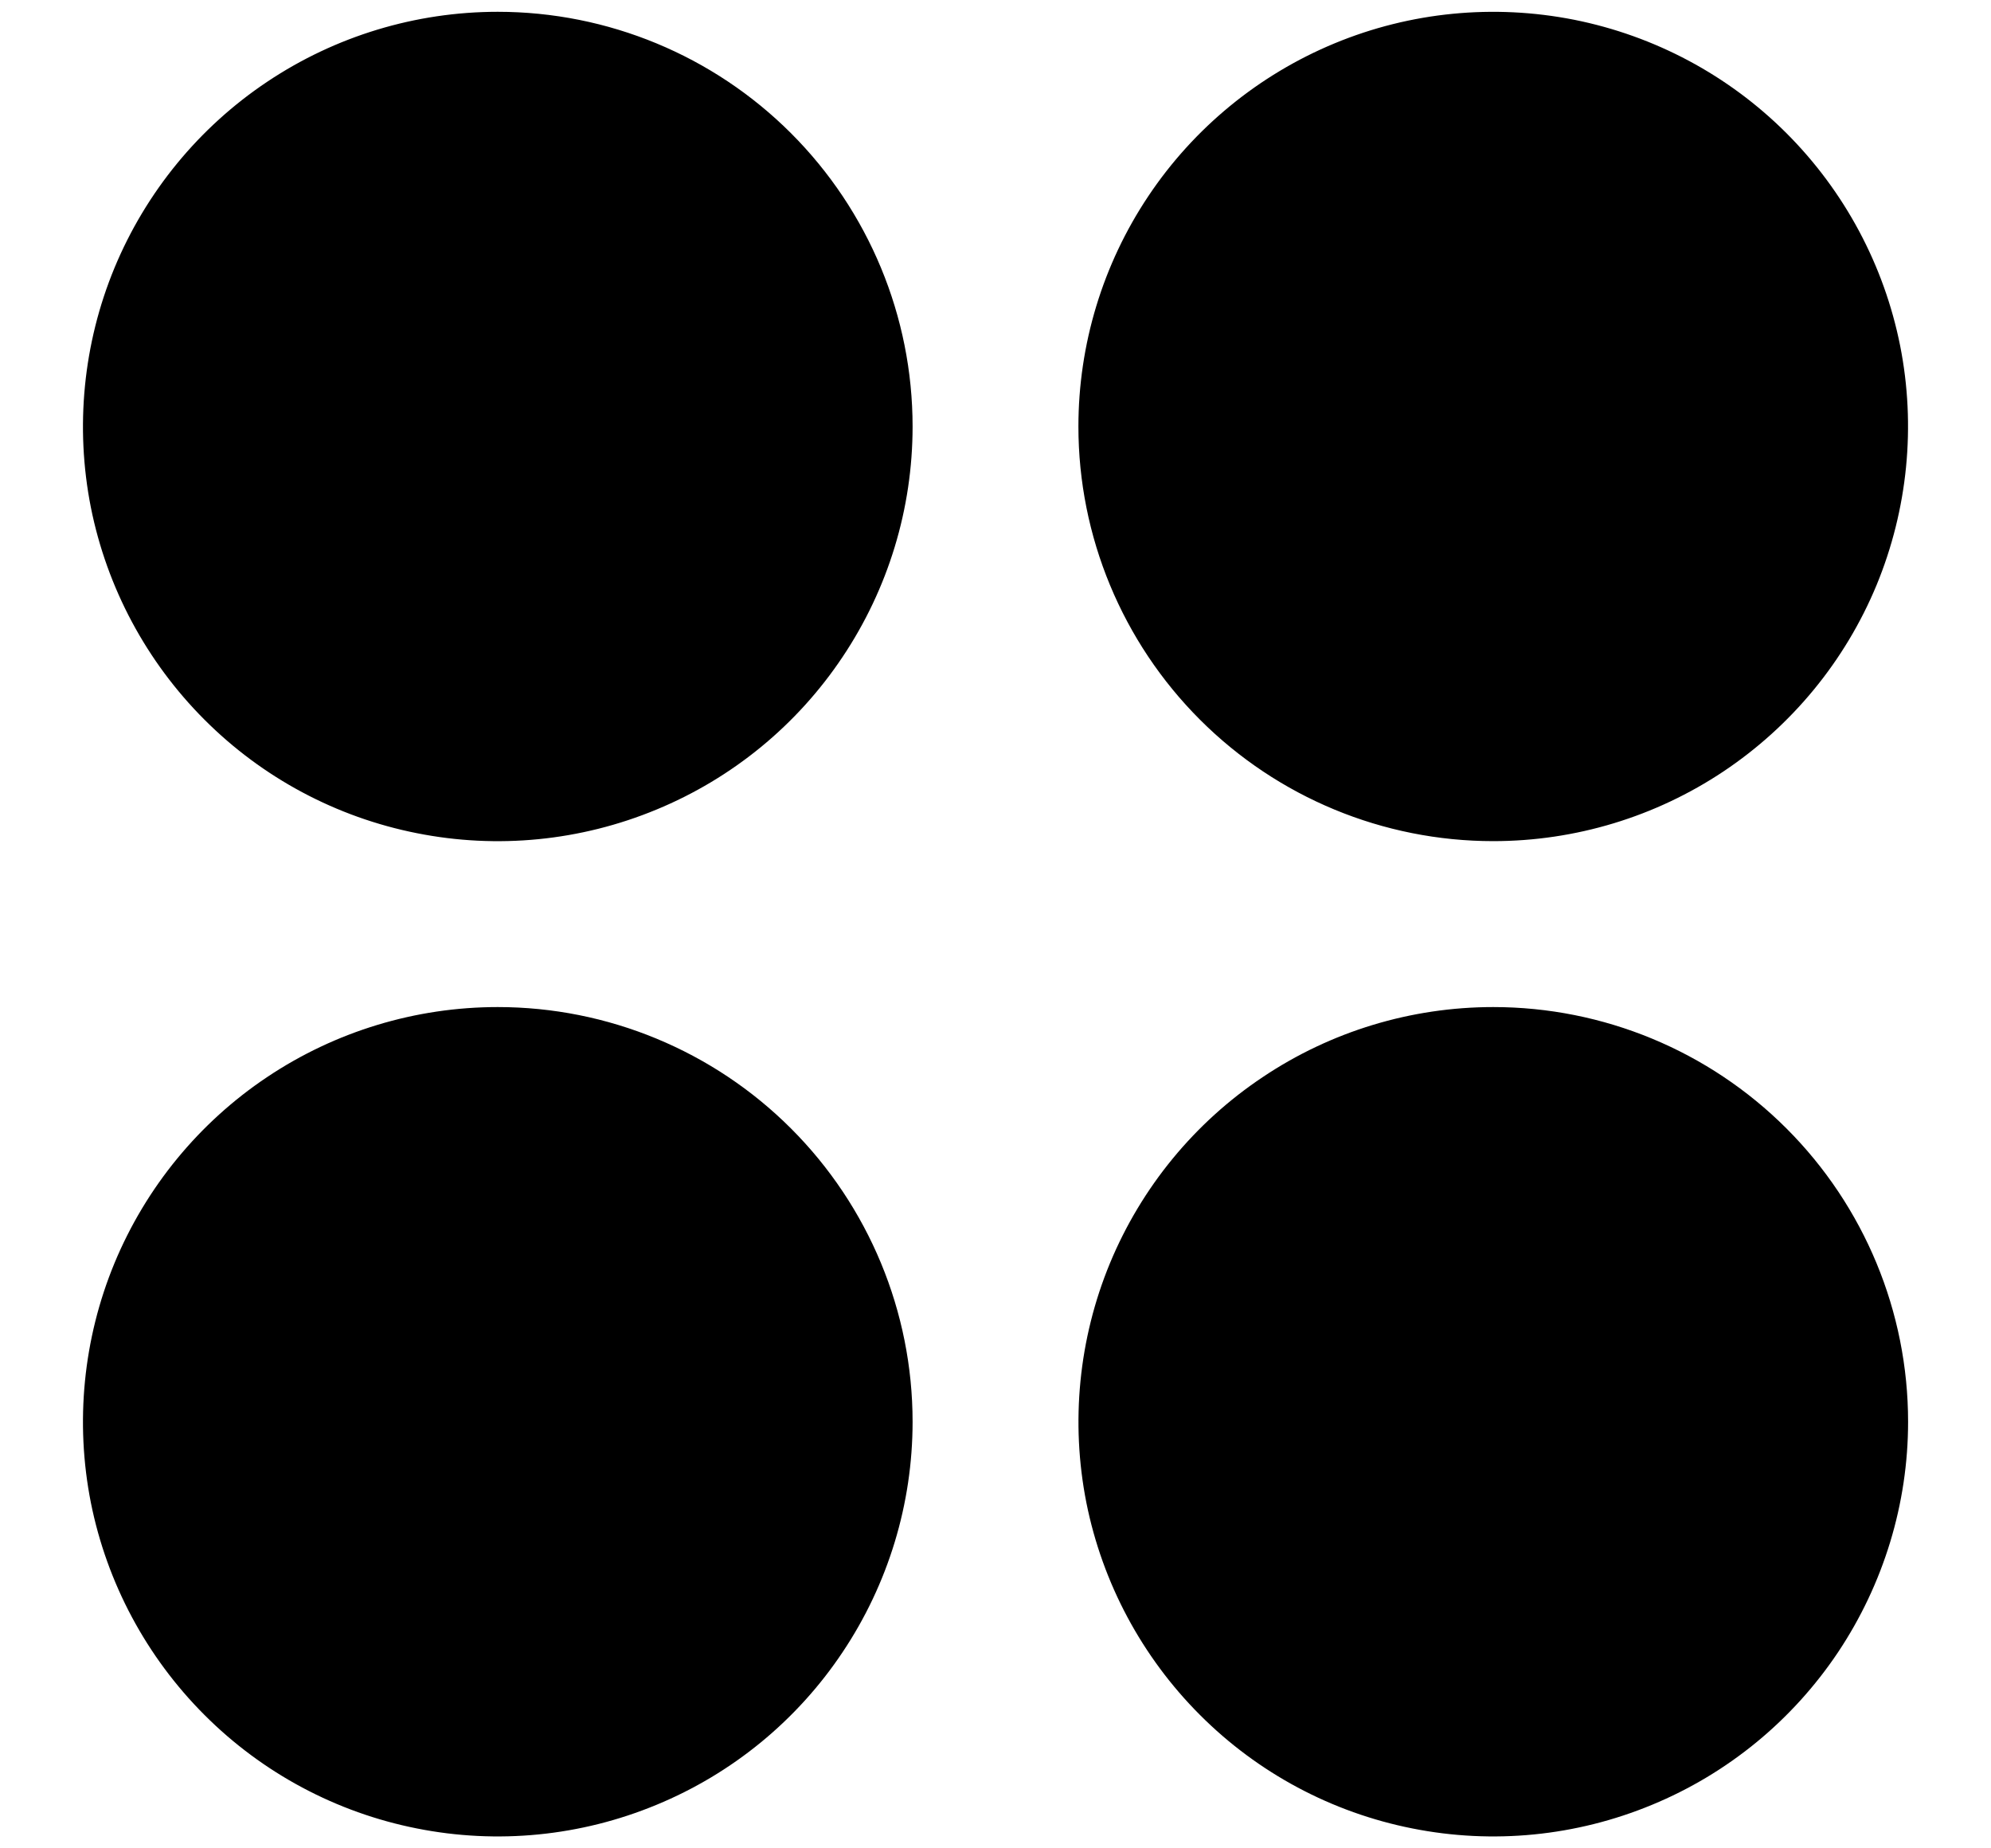 <svg viewBox="0 0 14 13" fill="none" xmlns="http://www.w3.org/2000/svg">
    <path
        d="M6.417 3C6.417 3.577 6.246 4.14 5.925 4.62C5.605 5.1 5.149 5.474 4.616 5.694C4.083 5.915 3.497 5.973 2.931 5.86C2.365 5.748 1.845 5.47 1.438 5.062C1.03 4.654 0.752 4.134 0.639 3.569C0.527 3.003 0.585 2.416 0.805 1.884C1.026 1.351 1.4 0.895 1.879 0.575C2.359 0.254 2.923 0.083 3.5 0.083C4.273 0.083 5.015 0.39 5.562 0.937C6.109 1.484 6.417 2.226 6.417 3ZM10.5 5.916C11.077 5.916 11.641 5.745 12.12 5.425C12.6 5.104 12.974 4.649 13.195 4.116C13.415 3.583 13.473 2.996 13.361 2.431C13.248 1.865 12.97 1.345 12.562 0.937C12.154 0.529 11.635 0.252 11.069 0.139C10.503 0.027 9.917 0.084 9.384 0.305C8.851 0.526 8.395 0.9 8.075 1.379C7.754 1.859 7.583 2.423 7.583 3C7.583 3.773 7.891 4.515 8.438 5.062C8.985 5.609 9.726 5.916 10.5 5.916ZM3.5 7.083C2.923 7.083 2.359 7.254 1.879 7.575C1.4 7.895 1.026 8.351 0.805 8.884C0.585 9.416 0.527 10.003 0.639 10.569C0.752 11.134 1.03 11.654 1.438 12.062C1.845 12.47 2.365 12.748 2.931 12.86C3.497 12.973 4.083 12.915 4.616 12.694C5.149 12.474 5.605 12.1 5.925 11.62C6.246 11.14 6.417 10.576 6.417 10C6.417 9.226 6.109 8.484 5.562 7.937C5.015 7.39 4.273 7.083 3.5 7.083ZM10.5 7.083C9.923 7.083 9.359 7.254 8.88 7.575C8.4 7.895 8.026 8.351 7.805 8.884C7.585 9.416 7.527 10.003 7.639 10.569C7.752 11.134 8.03 11.654 8.438 12.062C8.845 12.47 9.365 12.748 9.931 12.86C10.497 12.973 11.083 12.915 11.616 12.694C12.149 12.474 12.604 12.1 12.925 11.62C13.245 11.14 13.417 10.576 13.417 10C13.417 9.226 13.109 8.484 12.562 7.937C12.015 7.39 11.274 7.083 10.5 7.083Z"
        fill="currentColor" />
</svg>